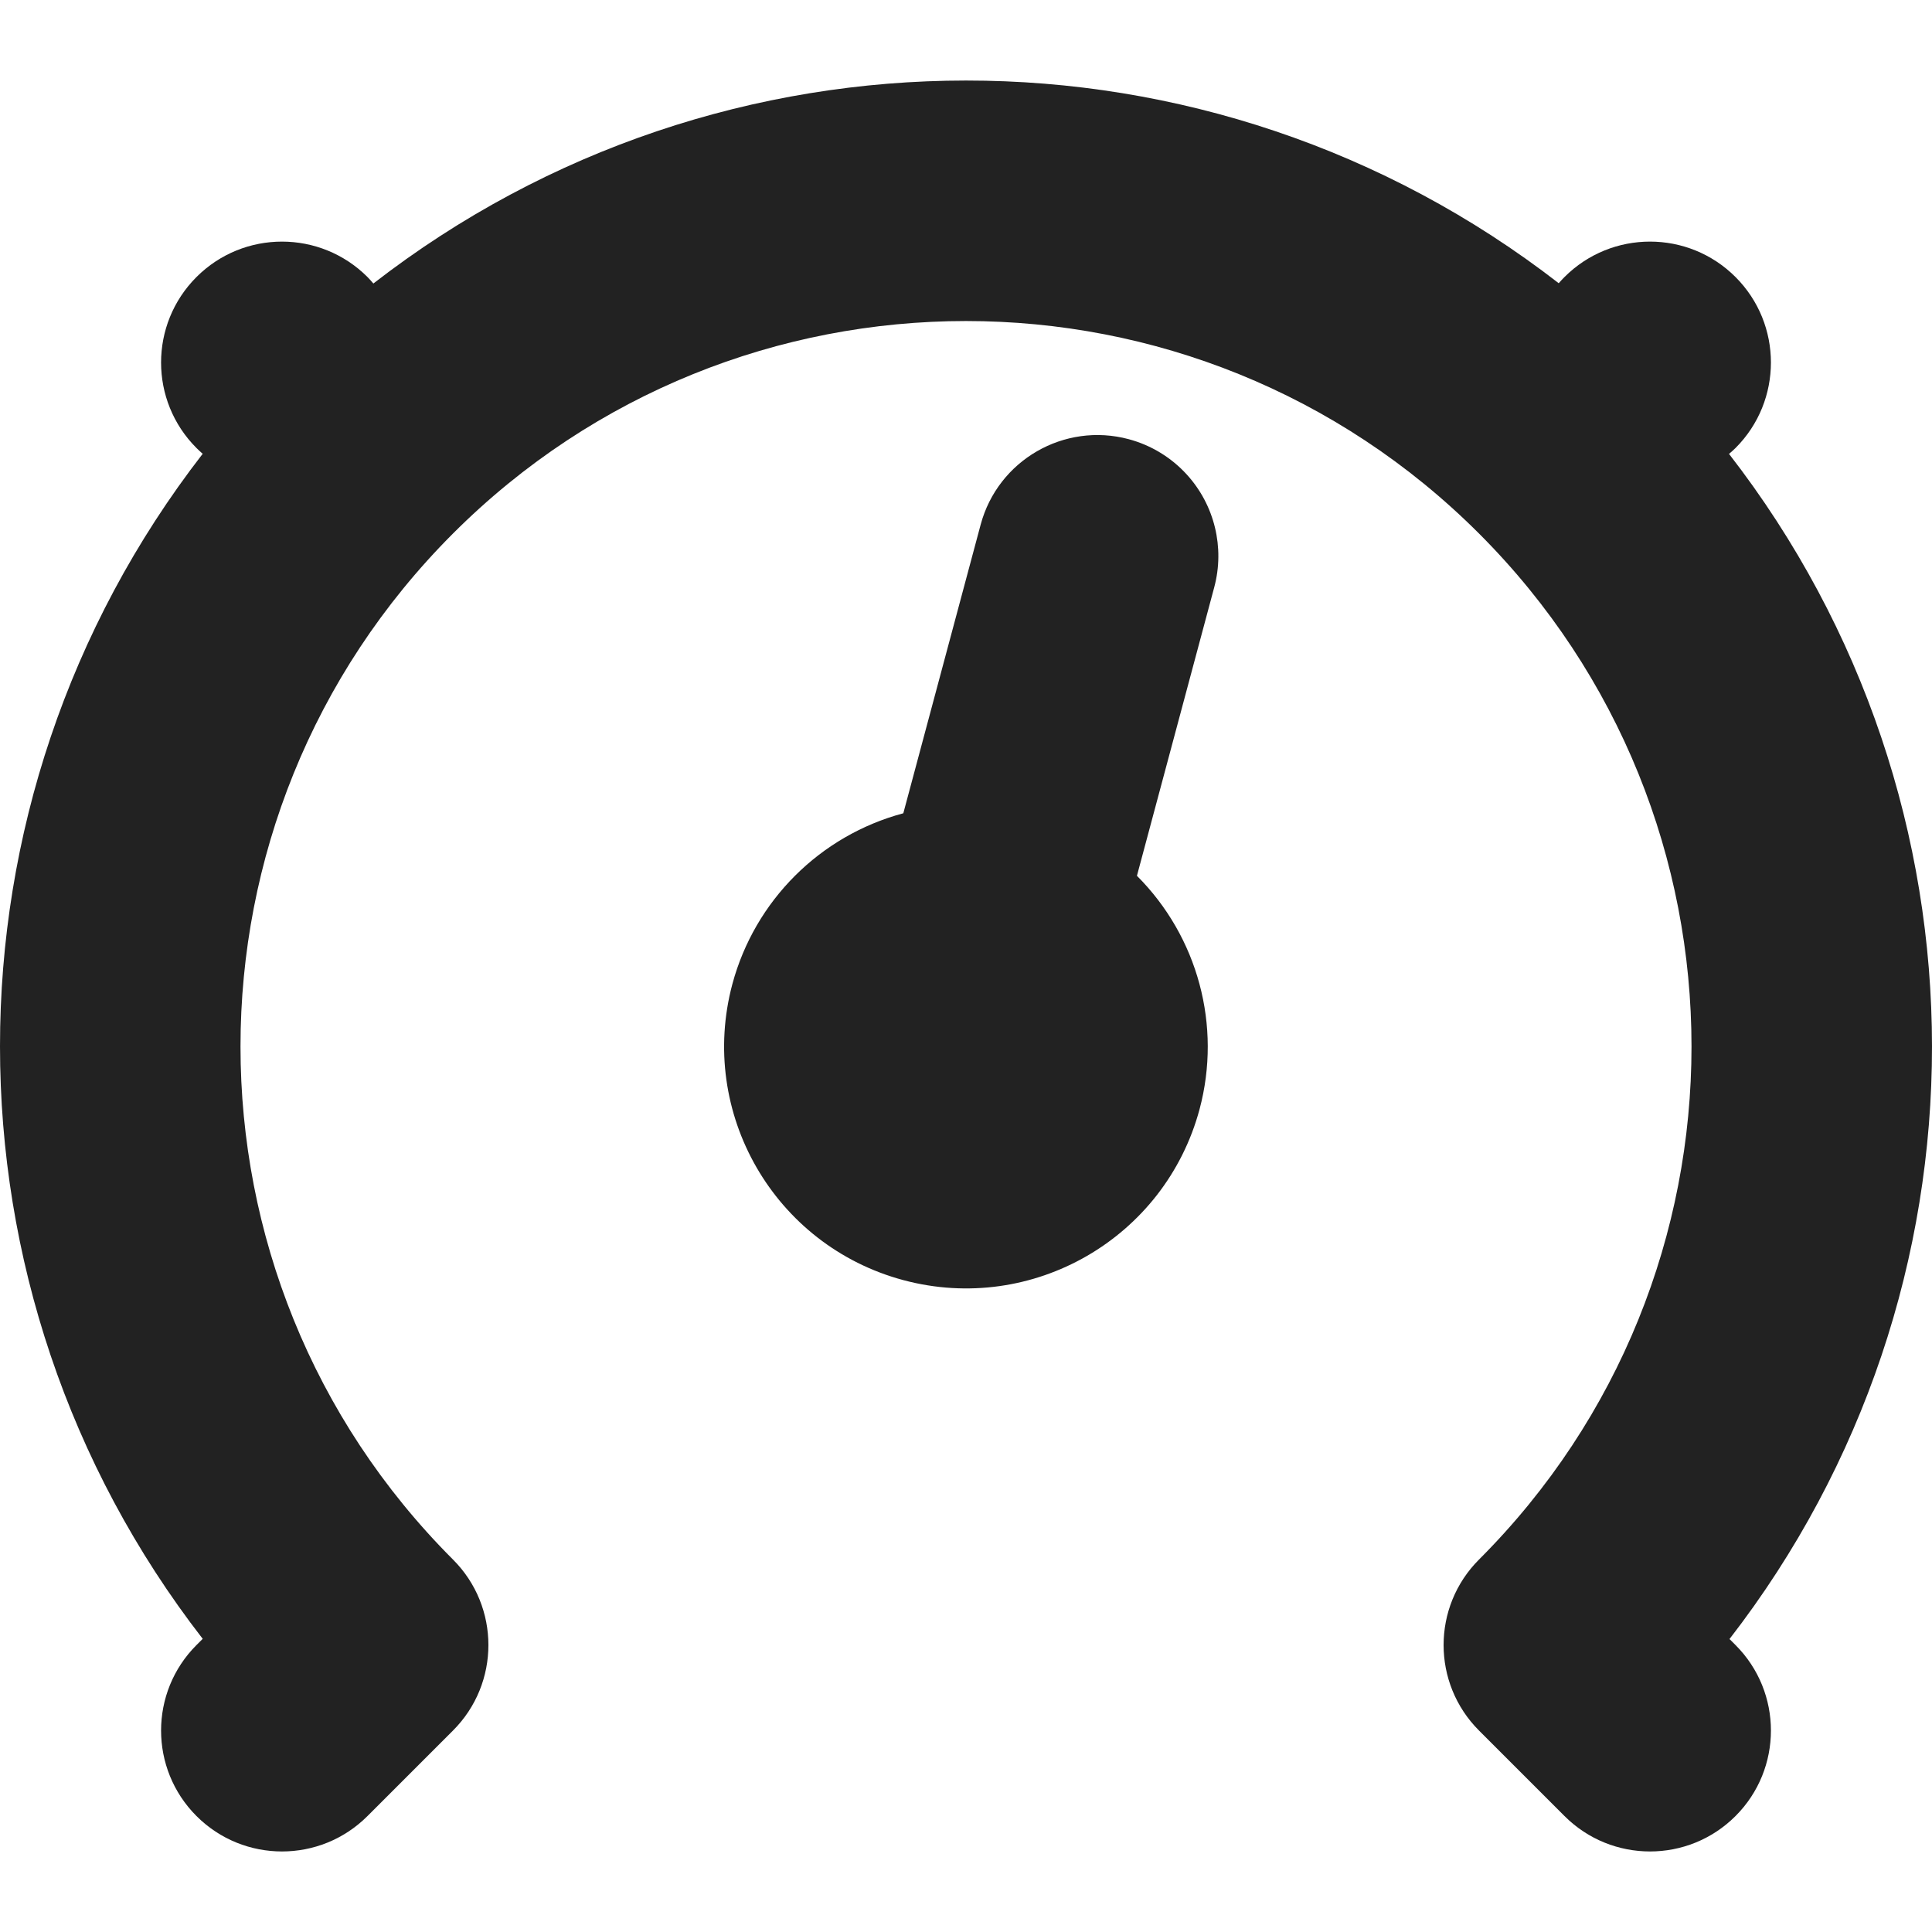 <?xml version="1.0" encoding="iso-8859-1"?>
<!-- Generator: Adobe Illustrator 19.1.0, SVG Export Plug-In . SVG Version: 6.00 Build 0)  -->
<svg version="1.1" id="Capa_1" xmlns="http://www.w3.org/2000/svg" xmlns:xlink="http://www.w3.org/1999/xlink" x="0px" y="0px"
	 viewBox="0 0 399.446 399.446" style="enable-background:new 0 0 399.446 399.446;" xml:space="preserve">
<g>
	<g>
		<path id="path4901-4-4" style="fill:#222222;" d="M358.82,57.274c-9.763-9.763-25.592-9.763-35.355,0
			c-0.413,0.414-0.812,0.842-1.195,1.283C250.132,2.66,149.305,2.685,77.194,58.617c-0.389-0.462-0.794-0.91-1.215-1.342
			c-9.763-9.763-25.592-9.763-35.355,0s-9.763,25.592,0,35.355c0.414,0.413,0.842,0.812,1.283,1.195
			c-55.877,72.112-55.876,172.897,0.003,245.007l-1.286,1.286c-9.763,9.763-9.763,25.592,0,35.355s25.592,9.763,35.355,0
			l17.678-17.678c9.763-9.763,9.763-25.592,0-35.355c-58.579-58.579-58.579-153.553,0-212.132s153.553-58.579,212.132,0
			s58.579,153.553,0,212.132c-9.763,9.763-9.763,25.592,0,35.355l17.678,17.678c9.763,9.763,25.592,9.763,35.355,0
			s9.763-25.592,0-35.355l-1.244-1.244c55.86-72.138,55.82-172.935-0.098-245.028c0.462-0.389,0.91-0.794,1.342-1.215
			C368.584,82.866,368.584,67.037,358.82,57.274L358.82,57.274z M245.389,98.128c-3.223-3.543-7.395-6.085-12.021-7.325
			c-13.337-3.573-27.045,4.341-30.618,17.678l-15.987,59.665c-17.231,4.617-30.696,18.064-35.337,35.288
			c-7.147,26.673,8.682,54.089,35.355,61.237c26.673,7.147,54.089-8.682,61.237-35.355c4.6-17.241-0.337-35.626-12.954-48.243
			l15.983-59.65C253.248,113.2,251.117,104.423,245.389,98.128z"/>
	</g>
</g>
<g>
</g>
<g>
</g>
<g>
</g>
<g>
</g>
<g>
</g>
<g>
</g>
<g>
</g>
<g>
</g>
<g>
</g>
<g>
</g>
<g>
</g>
<g>
</g>
<g>
</g>
<g>
</g>
<g>
</g>
</svg>
